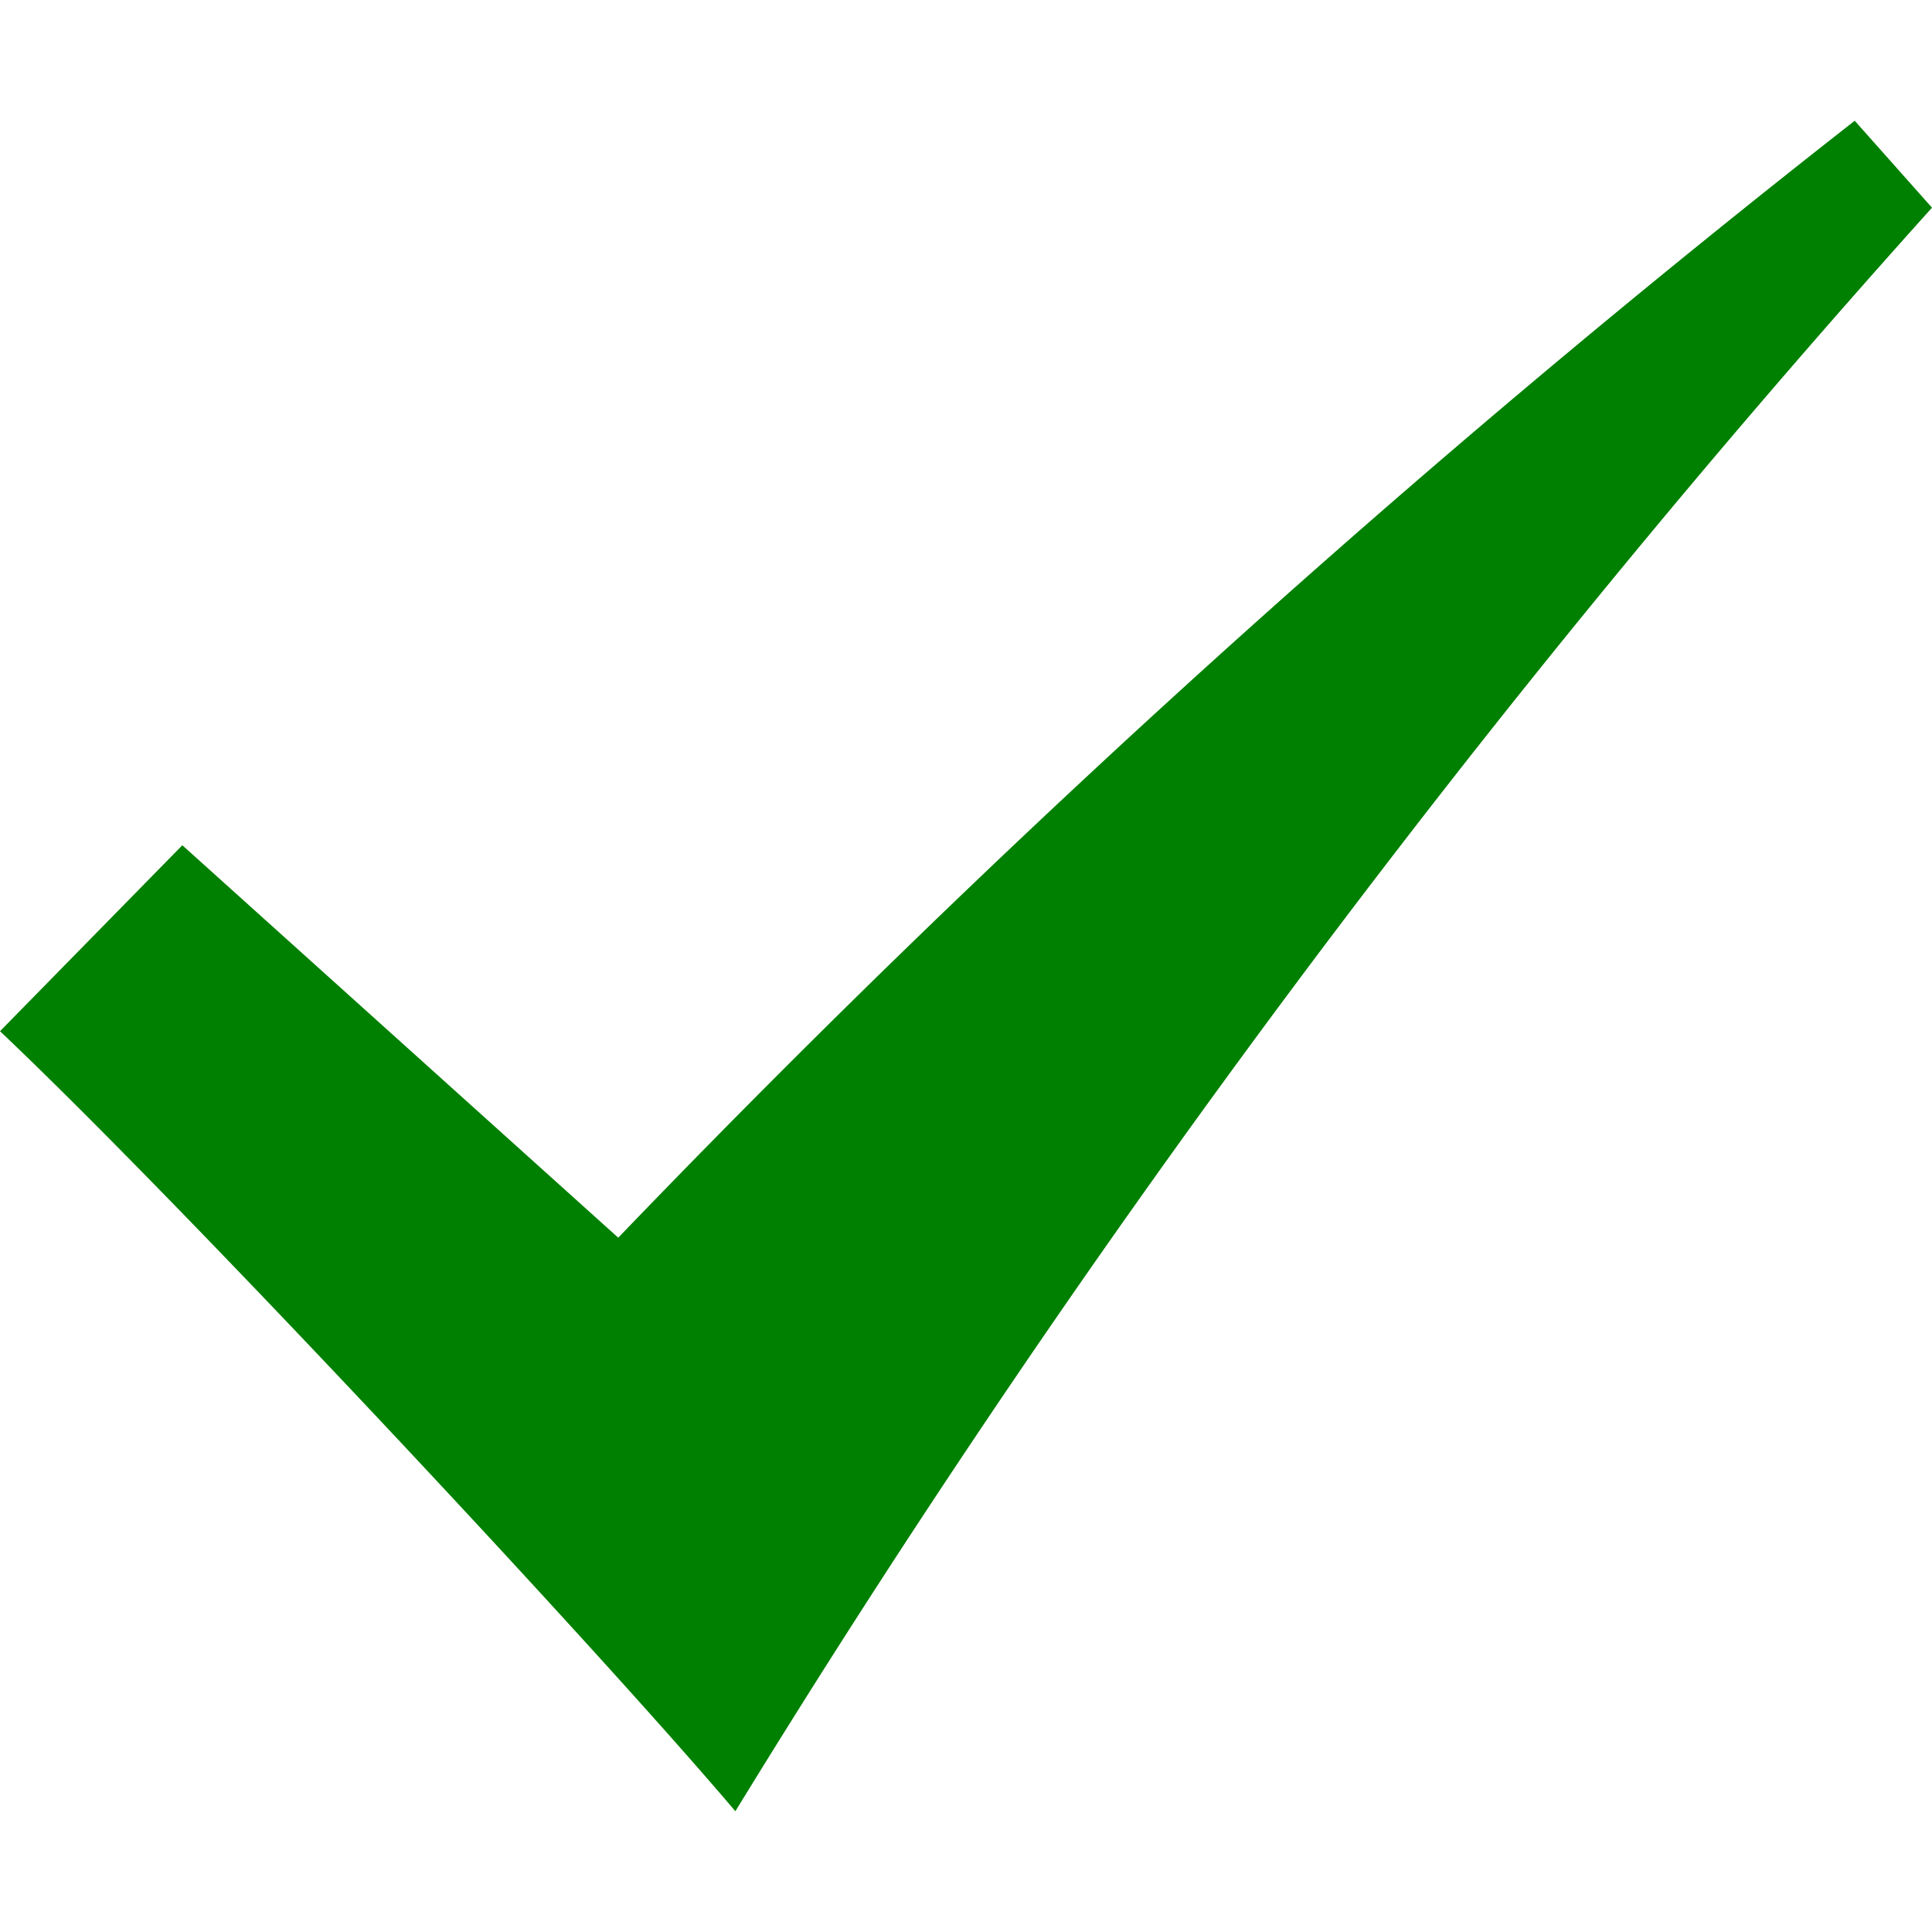 <svg xmlns="http://www.w3.org/2000/svg" width="16" height="16" fill="green" viewBox="0 0 16 16">
  <defs/>
  <path d="M15.36 1a97.86 97.86 0 00-10.24 9.25L1.51 7 0 8.54c1.48 1.4 4.92 5.08 6.09 6.46A90.76 90.76 0 0116 1.72L15.36 1z"/>
</svg>